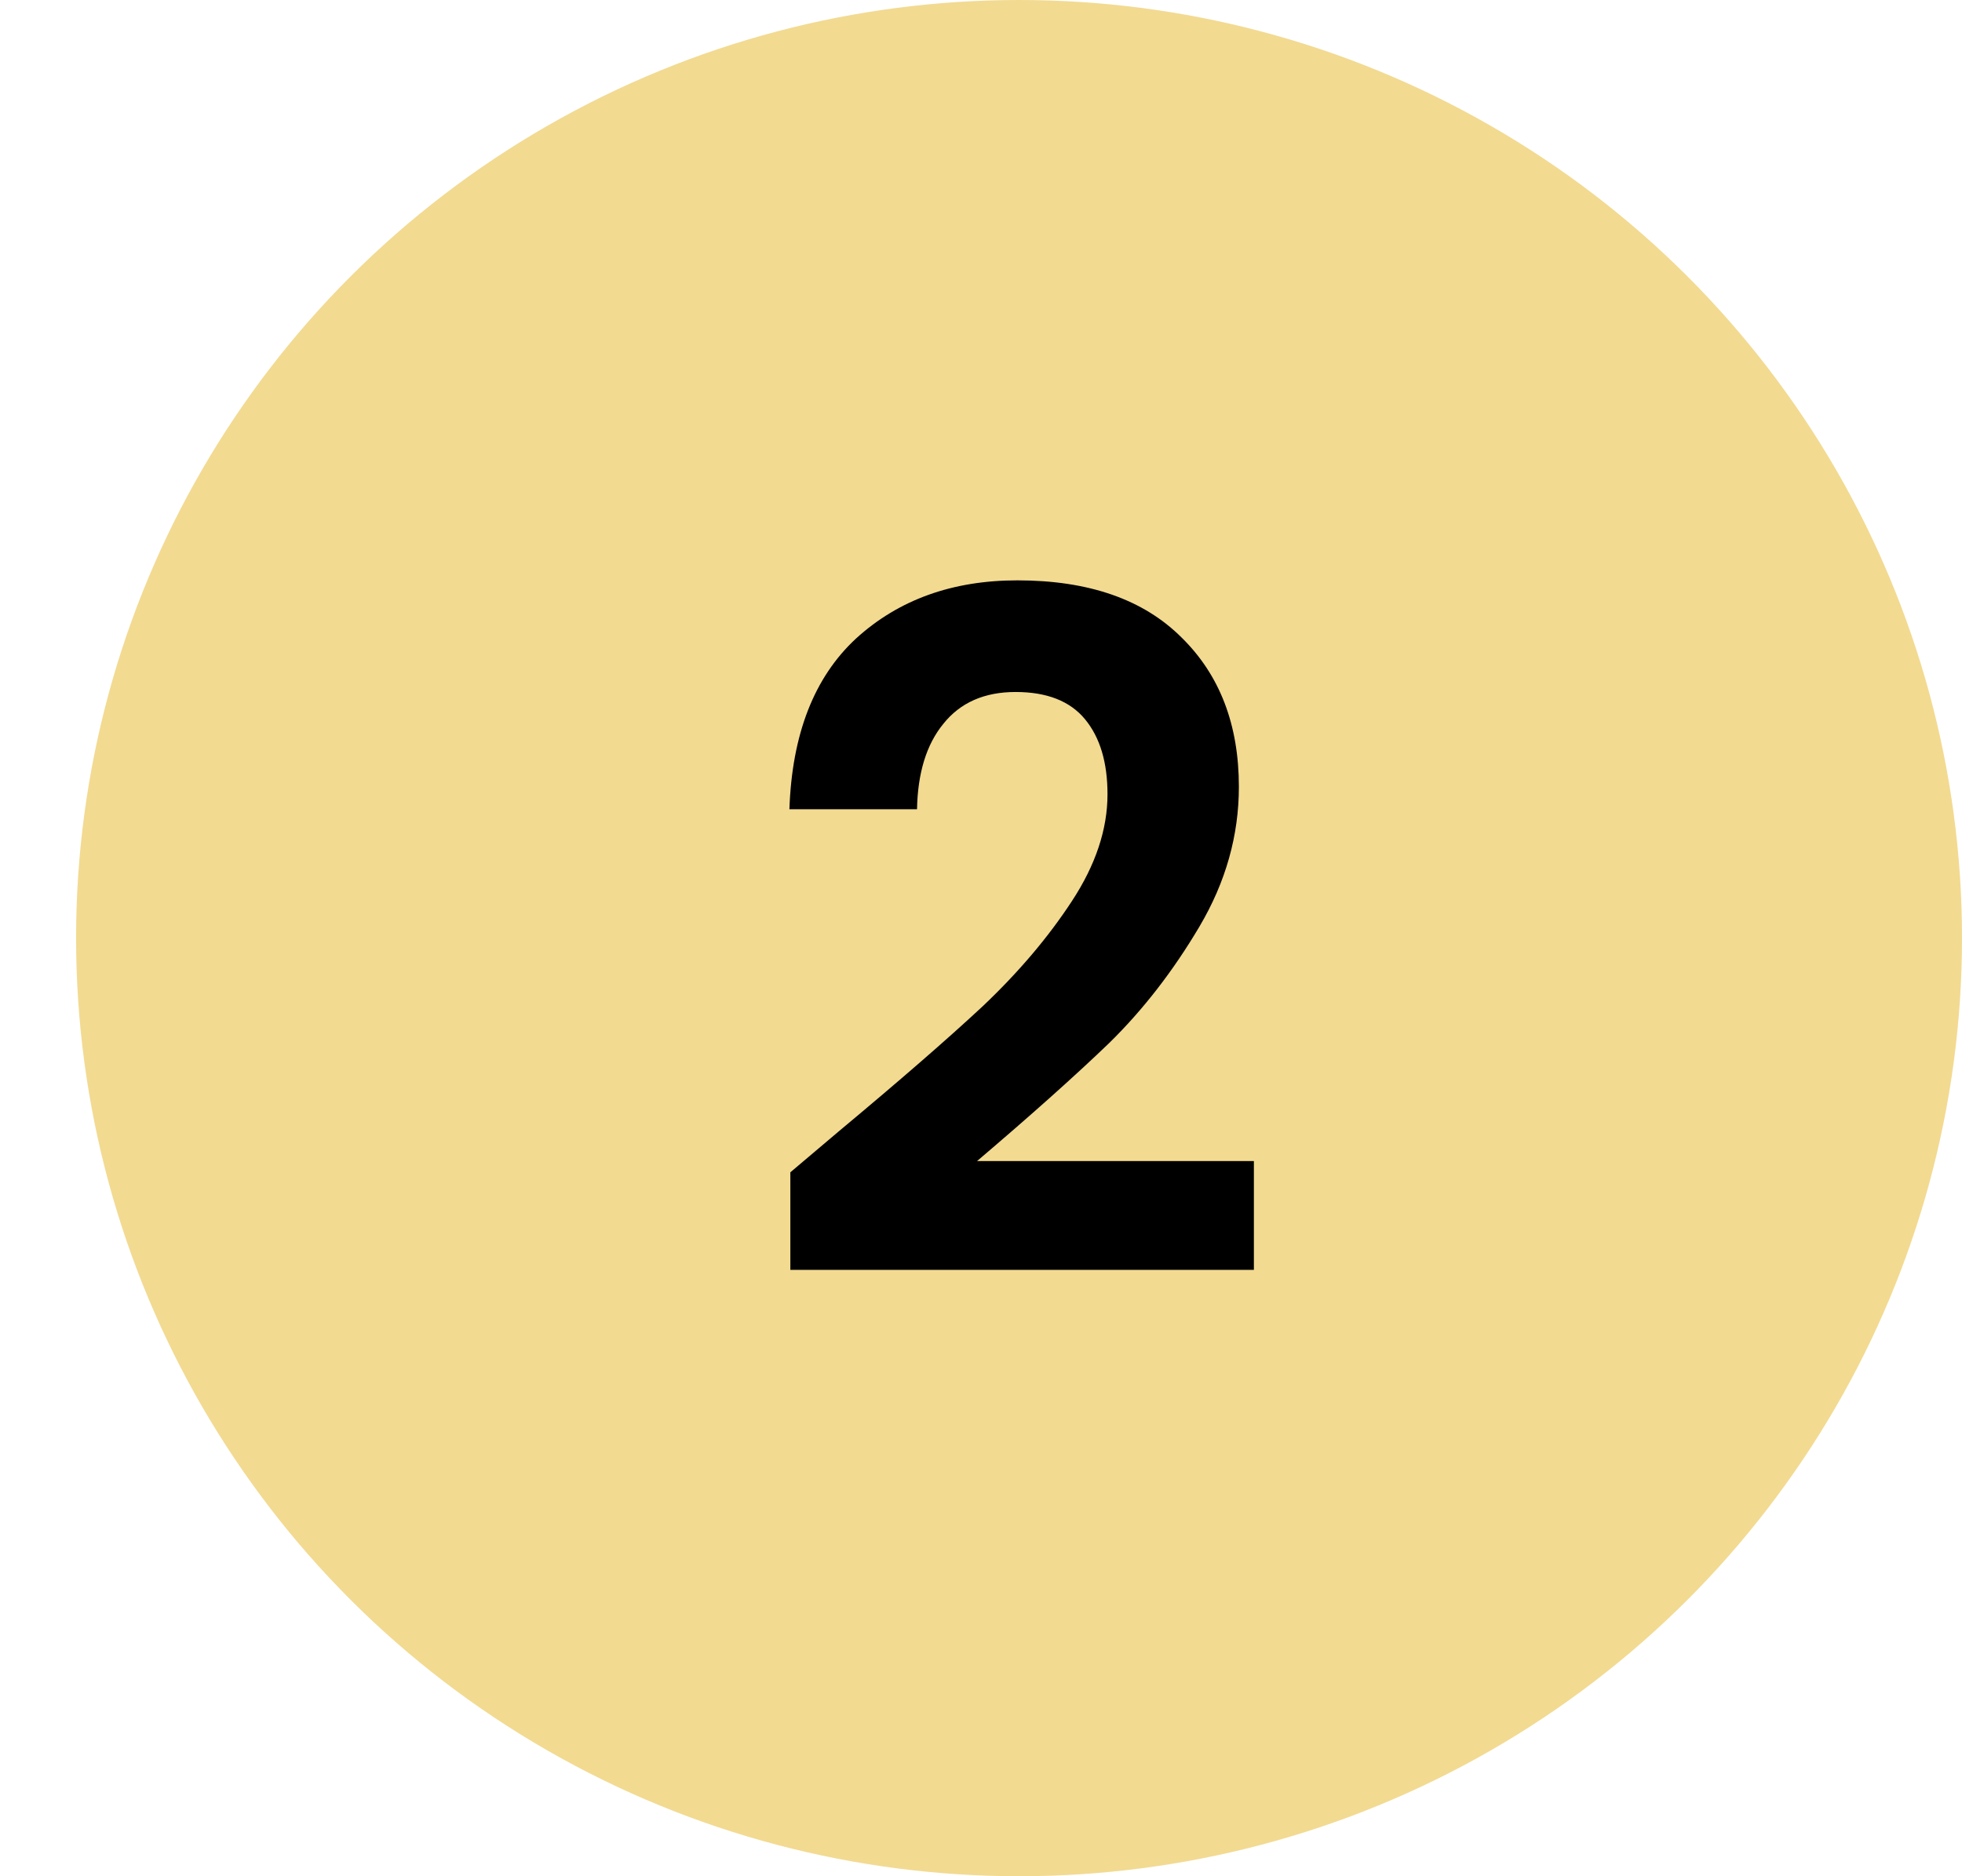 <svg width="23" height="22" viewBox="0 0 23 22" fill="none" xmlns="http://www.w3.org/2000/svg">
<g clip-path="url(#clip0_9658_497)">
<ellipse cx="11.946" cy="11" rx="11.054" ry="11" fill="#F2DA91"/>
<path d="M9.837 13.262C10.541 12.675 11.102 12.188 11.52 11.799C11.938 11.403 12.287 10.992 12.565 10.567C12.844 10.142 12.983 9.724 12.983 9.313C12.983 8.939 12.895 8.646 12.719 8.433C12.543 8.22 12.272 8.114 11.905 8.114C11.539 8.114 11.256 8.239 11.058 8.488C10.86 8.73 10.758 9.064 10.75 9.489H9.254C9.284 8.609 9.544 7.942 10.035 7.487C10.534 7.032 11.165 6.805 11.927 6.805C12.763 6.805 13.405 7.029 13.852 7.476C14.3 7.916 14.523 8.499 14.523 9.225C14.523 9.797 14.369 10.343 14.061 10.864C13.753 11.385 13.401 11.839 13.005 12.228C12.609 12.609 12.092 13.071 11.454 13.614H14.699V14.89H9.265V13.746L9.837 13.262Z" fill="black"/>
</g>
<defs>
<clipPath id="clip0_9658_497">
<rect width="22.108" height="22" fill="white" transform="translate(0.892)"/>
</clipPath>
</defs>
</svg>
